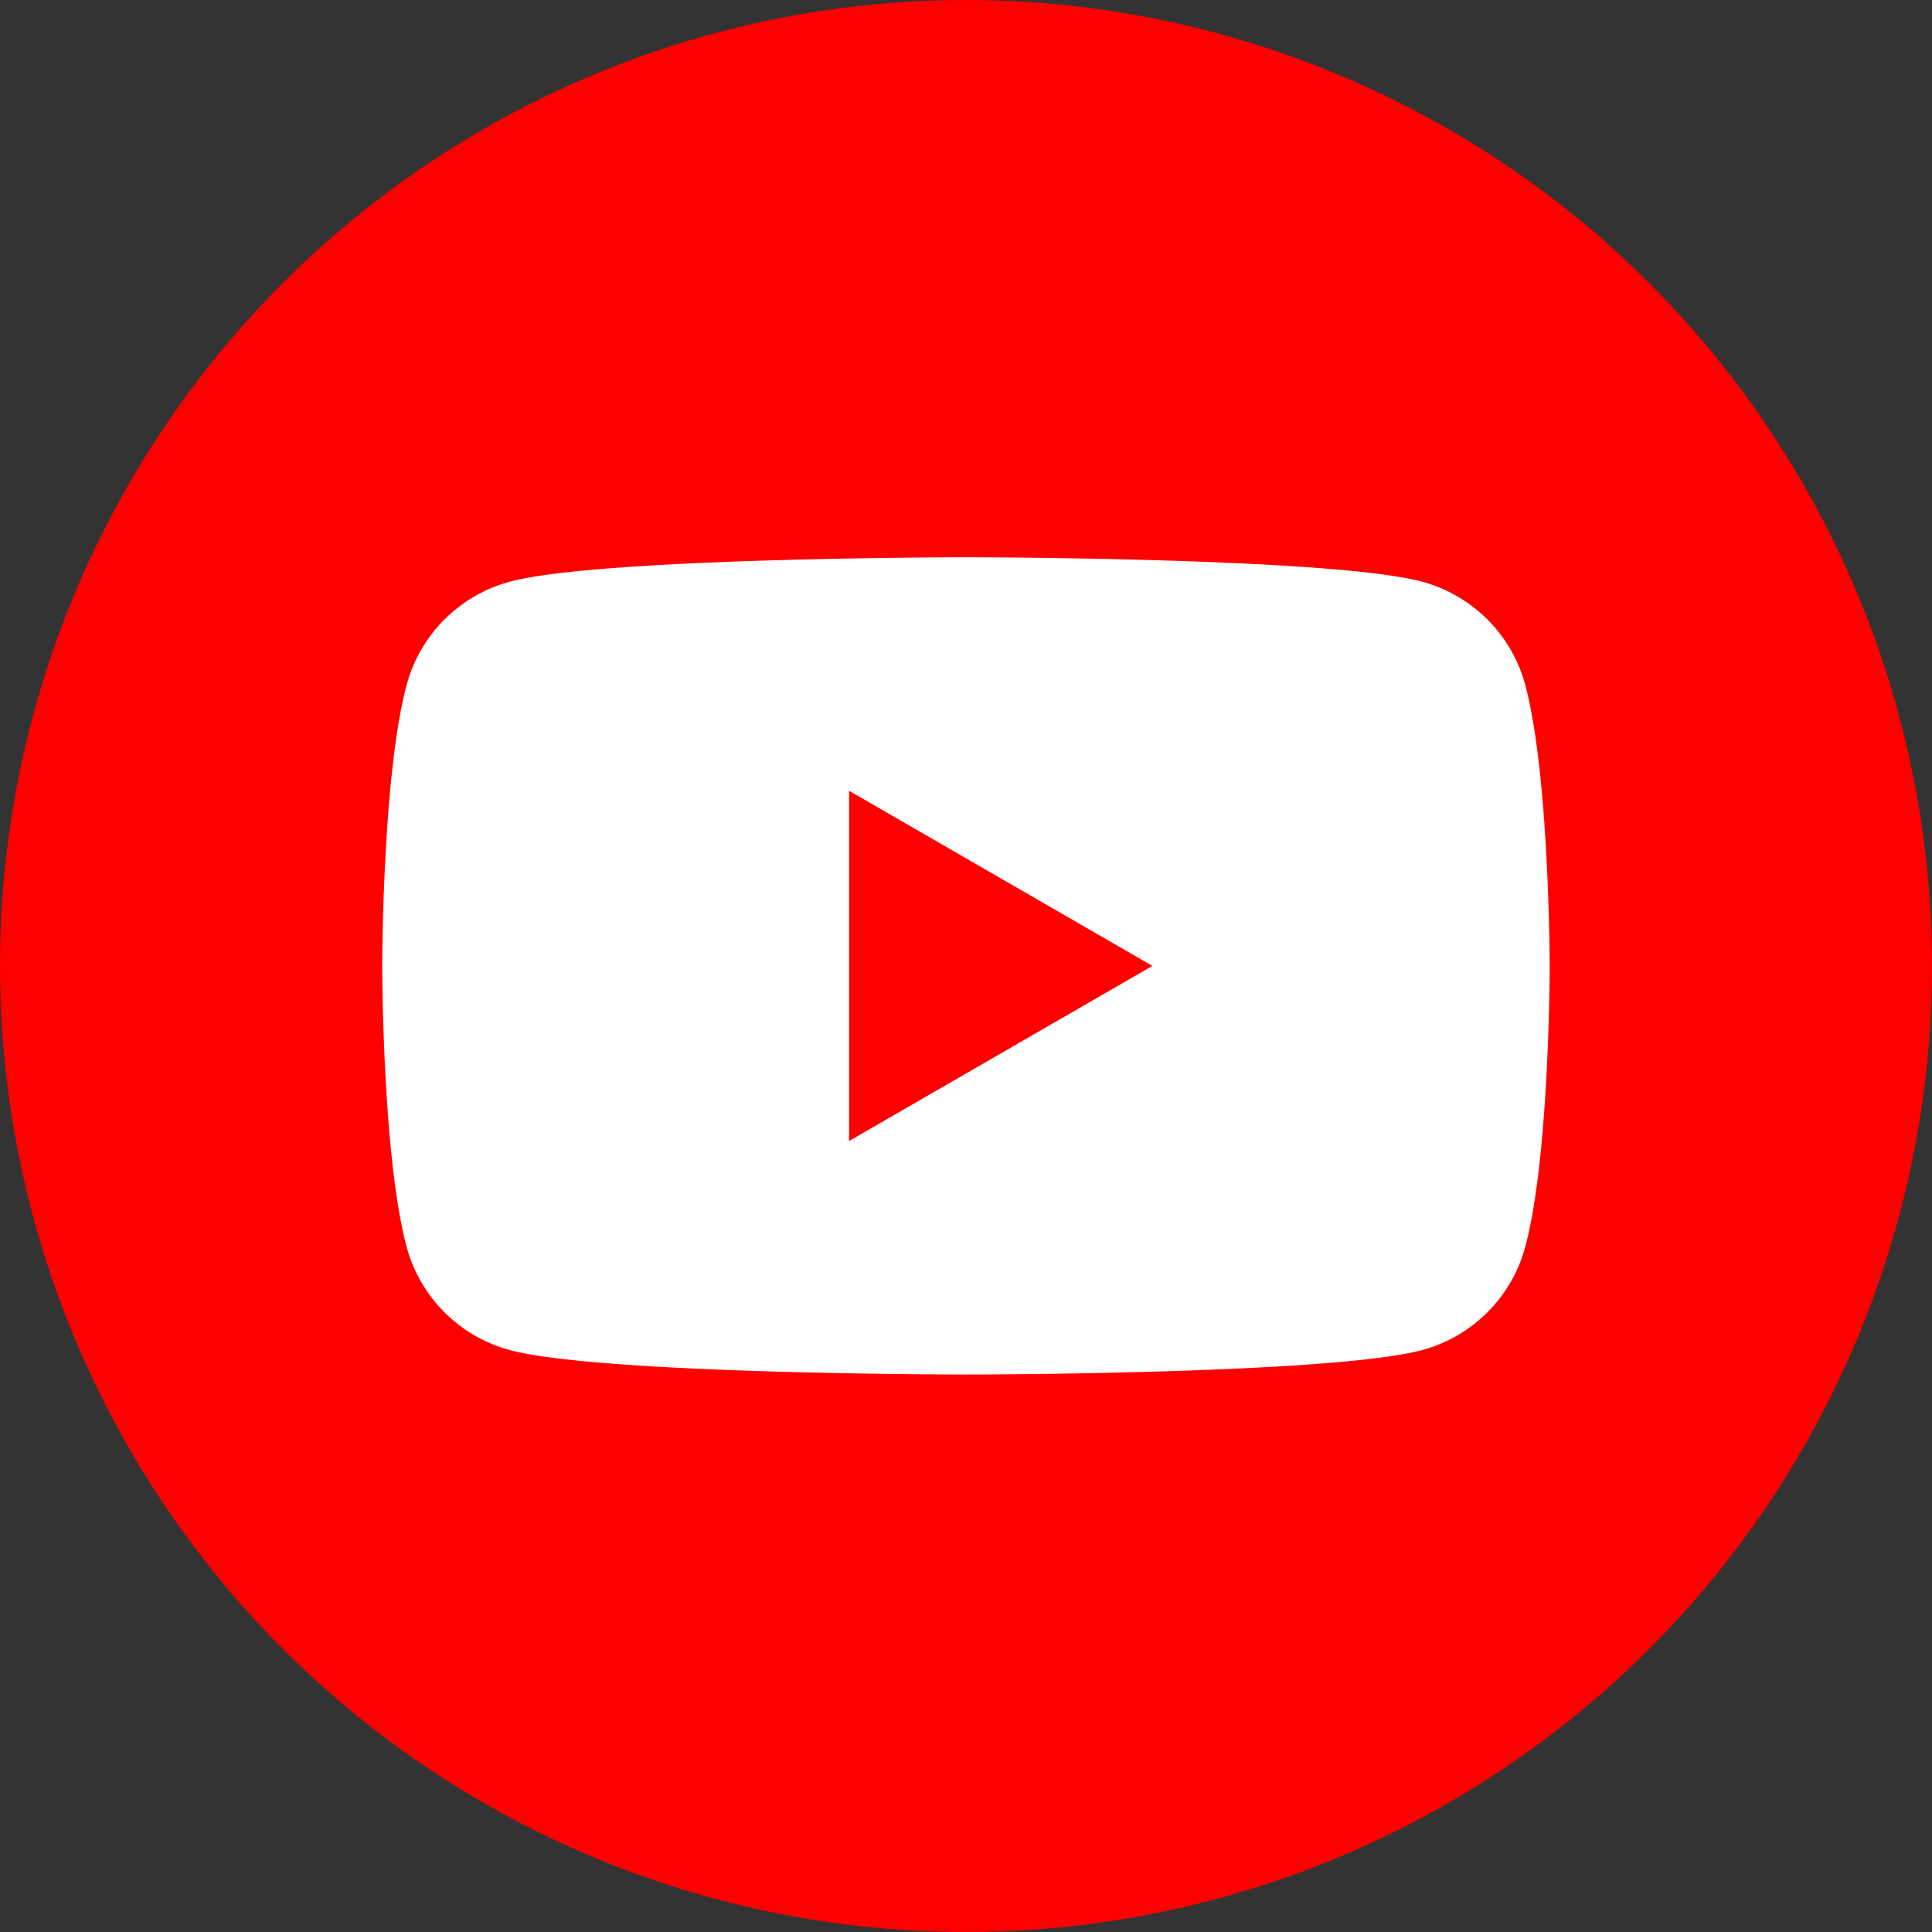<svg xmlns="http://www.w3.org/2000/svg" xml:space="preserve" width="512" height="512"><rect width="100%" height="100%" fill="#333333" stroke="none"/><circle cx="256" cy="256" r="256" style="fill:red;fill-opacity:1;stroke:#000;stroke-width:0;stroke-miterlimit:4;stroke-dasharray:none;stop-color:#000"/><g style="stroke-width:.092"><path fill="red" d="M73.064 157.464a3.58 3.58 0 0 0-2.525-2.526c-2.228-.597-11.162-.597-11.162-.597s-8.935 0-11.162.597a3.58 3.58 0 0 0-2.526 2.526c-.597 2.227-.597 6.877-.597 6.877s0 4.65.597 6.876a3.58 3.58 0 0 0 2.526 2.526c2.227.598 11.162.598 11.162.598s8.934 0 11.162-.598a3.58 3.58 0 0 0 2.525-2.526c.598-2.227.598-6.876.598-6.876s-.003-4.65-.598-6.877" class="style-scope yt-icon" style="fill:#fff;stroke-width:.092" transform="translate(-387.002 -1523.674)scale(10.829)"/><path fill="#fff" d="m56.517 168.626 7.422-4.285-7.422-4.285z" class="style-scope yt-icon" style="fill:red;stroke-width:.092" transform="translate(-387.002 -1523.674)scale(10.829)"/></g></svg>